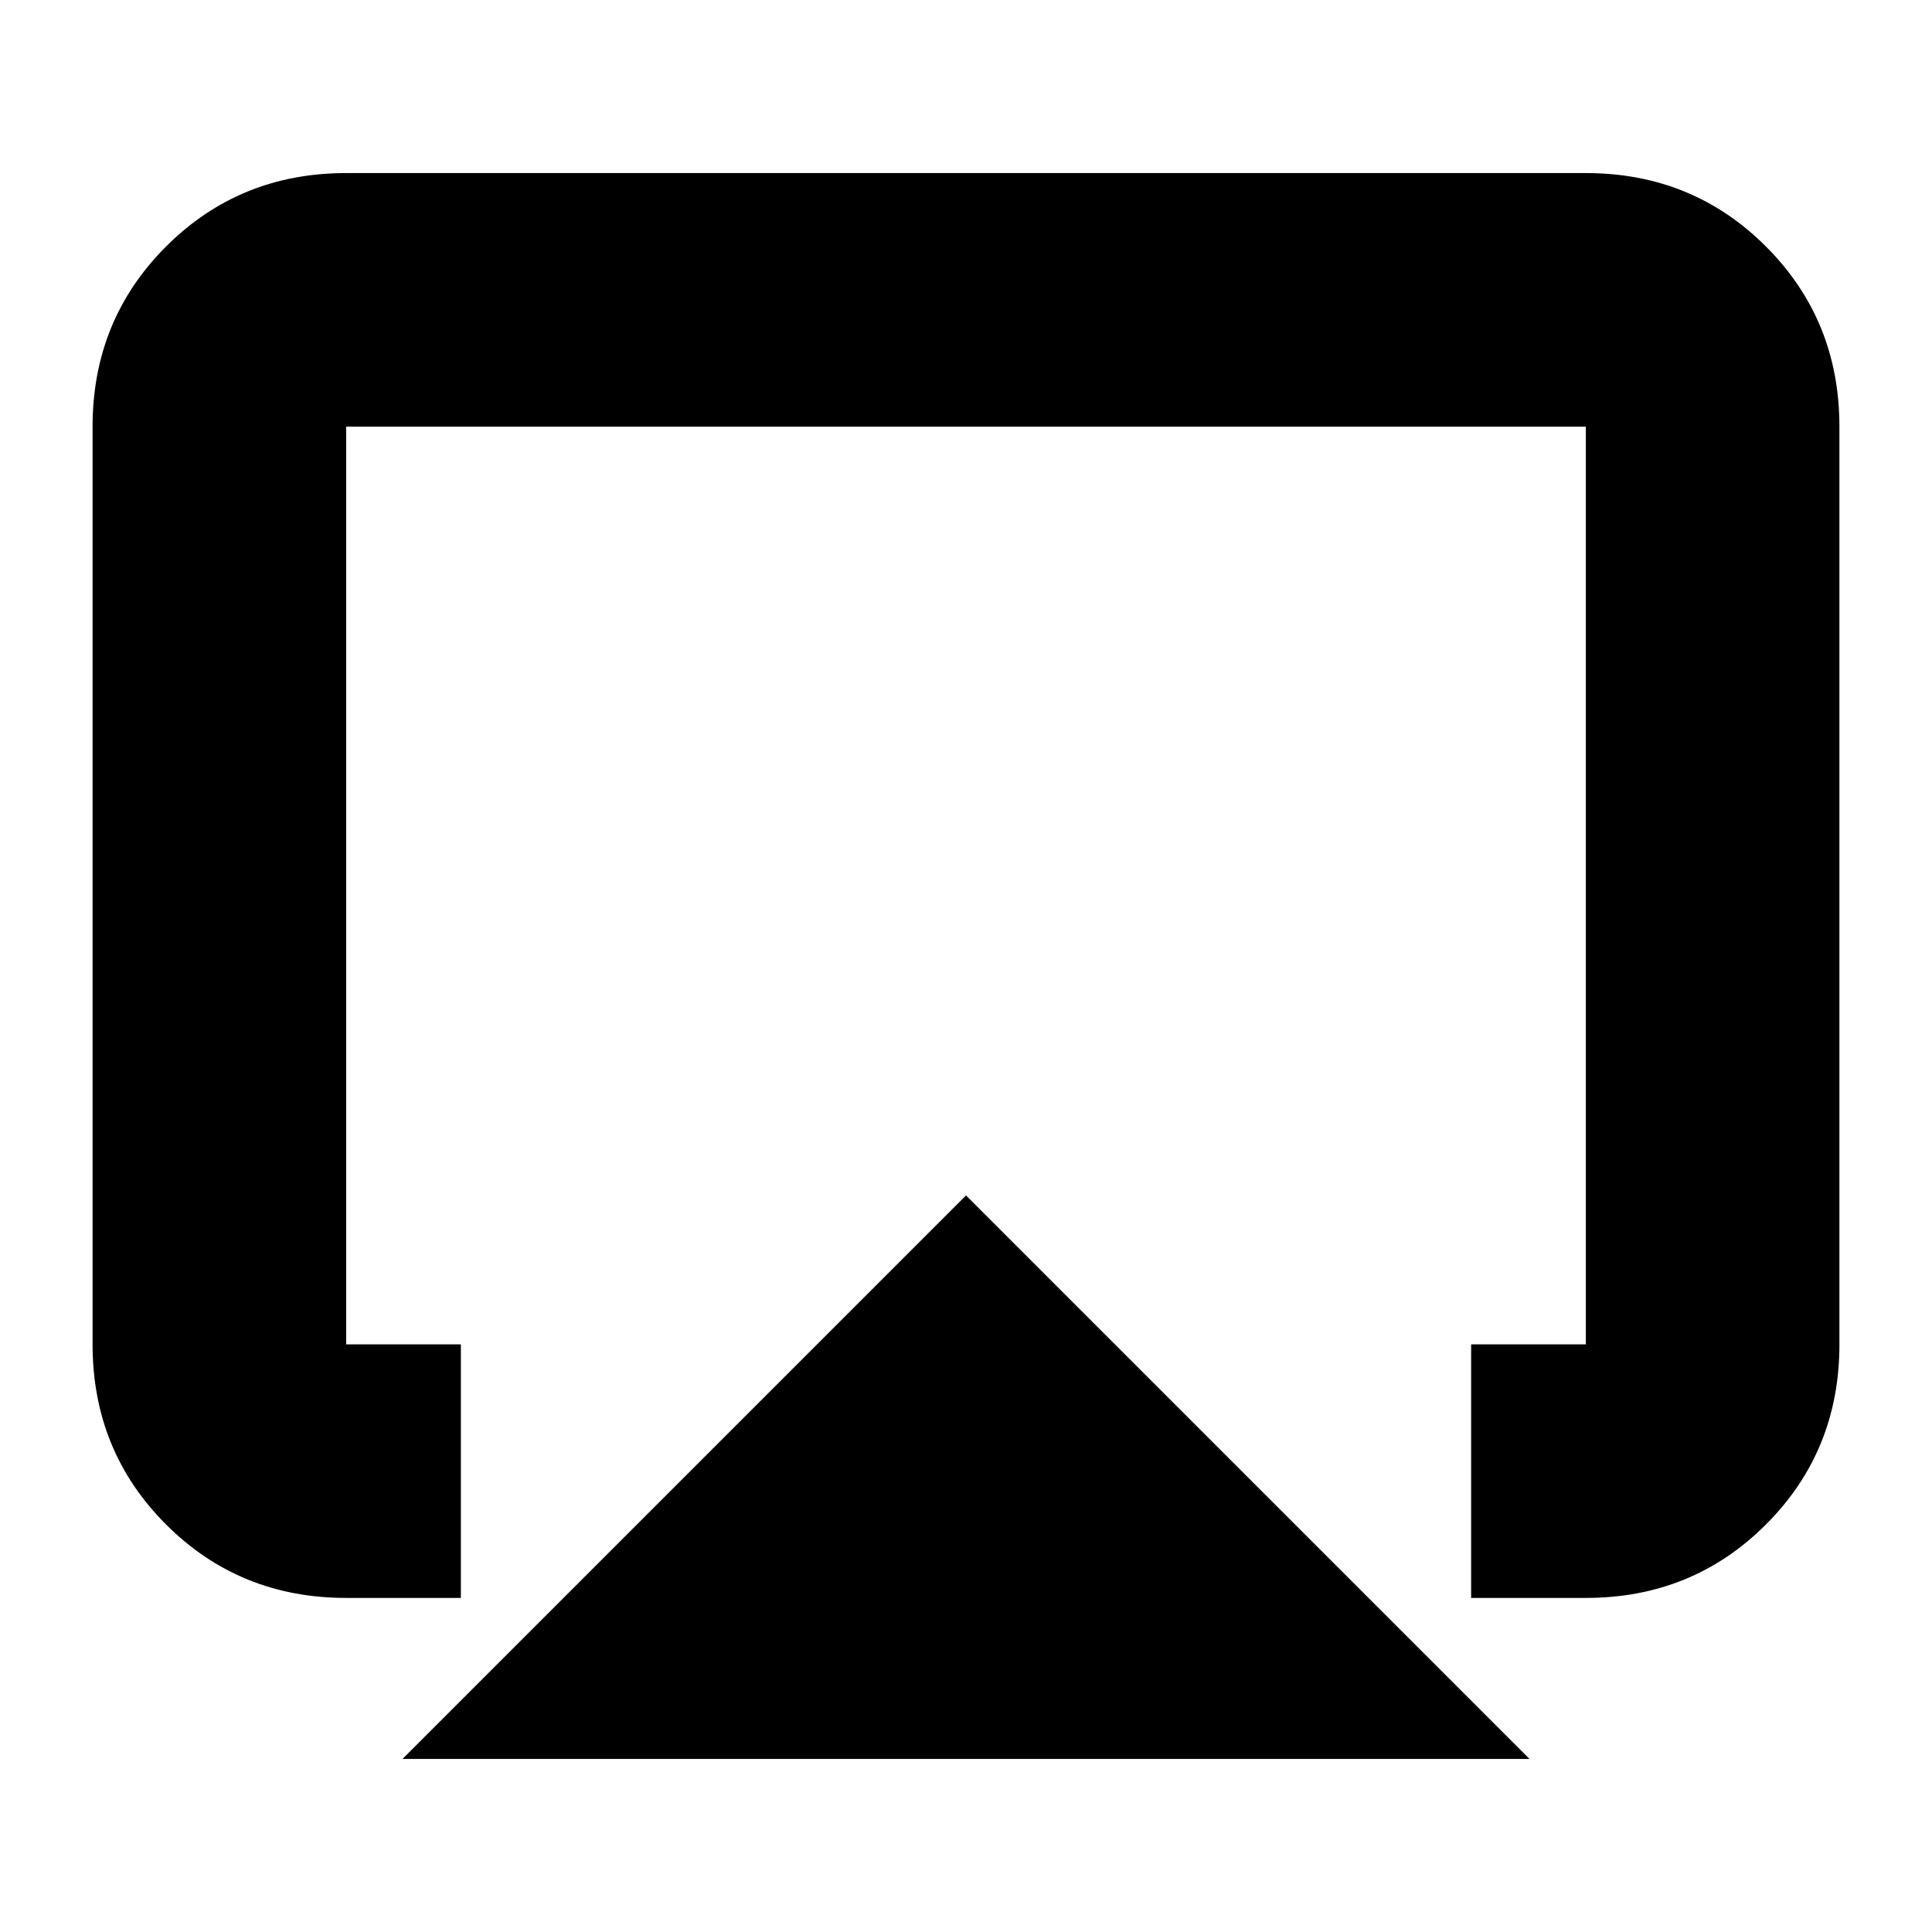 <svg xmlns="http://www.w3.org/2000/svg" height="24" viewBox="0 -960 960 960" width="24"><path d="m200-86 280-280L760-86H200ZM46-292v-456q0-53 36.5-89.5T172-874h616q53 0 89.5 36.5T914-748v456q0 53-36.5 89.5T788-166h-57v-126h57v-456H172v456h57v126h-57q-53 0-89.5-36.5T46-292Zm434-165Z"/></svg>